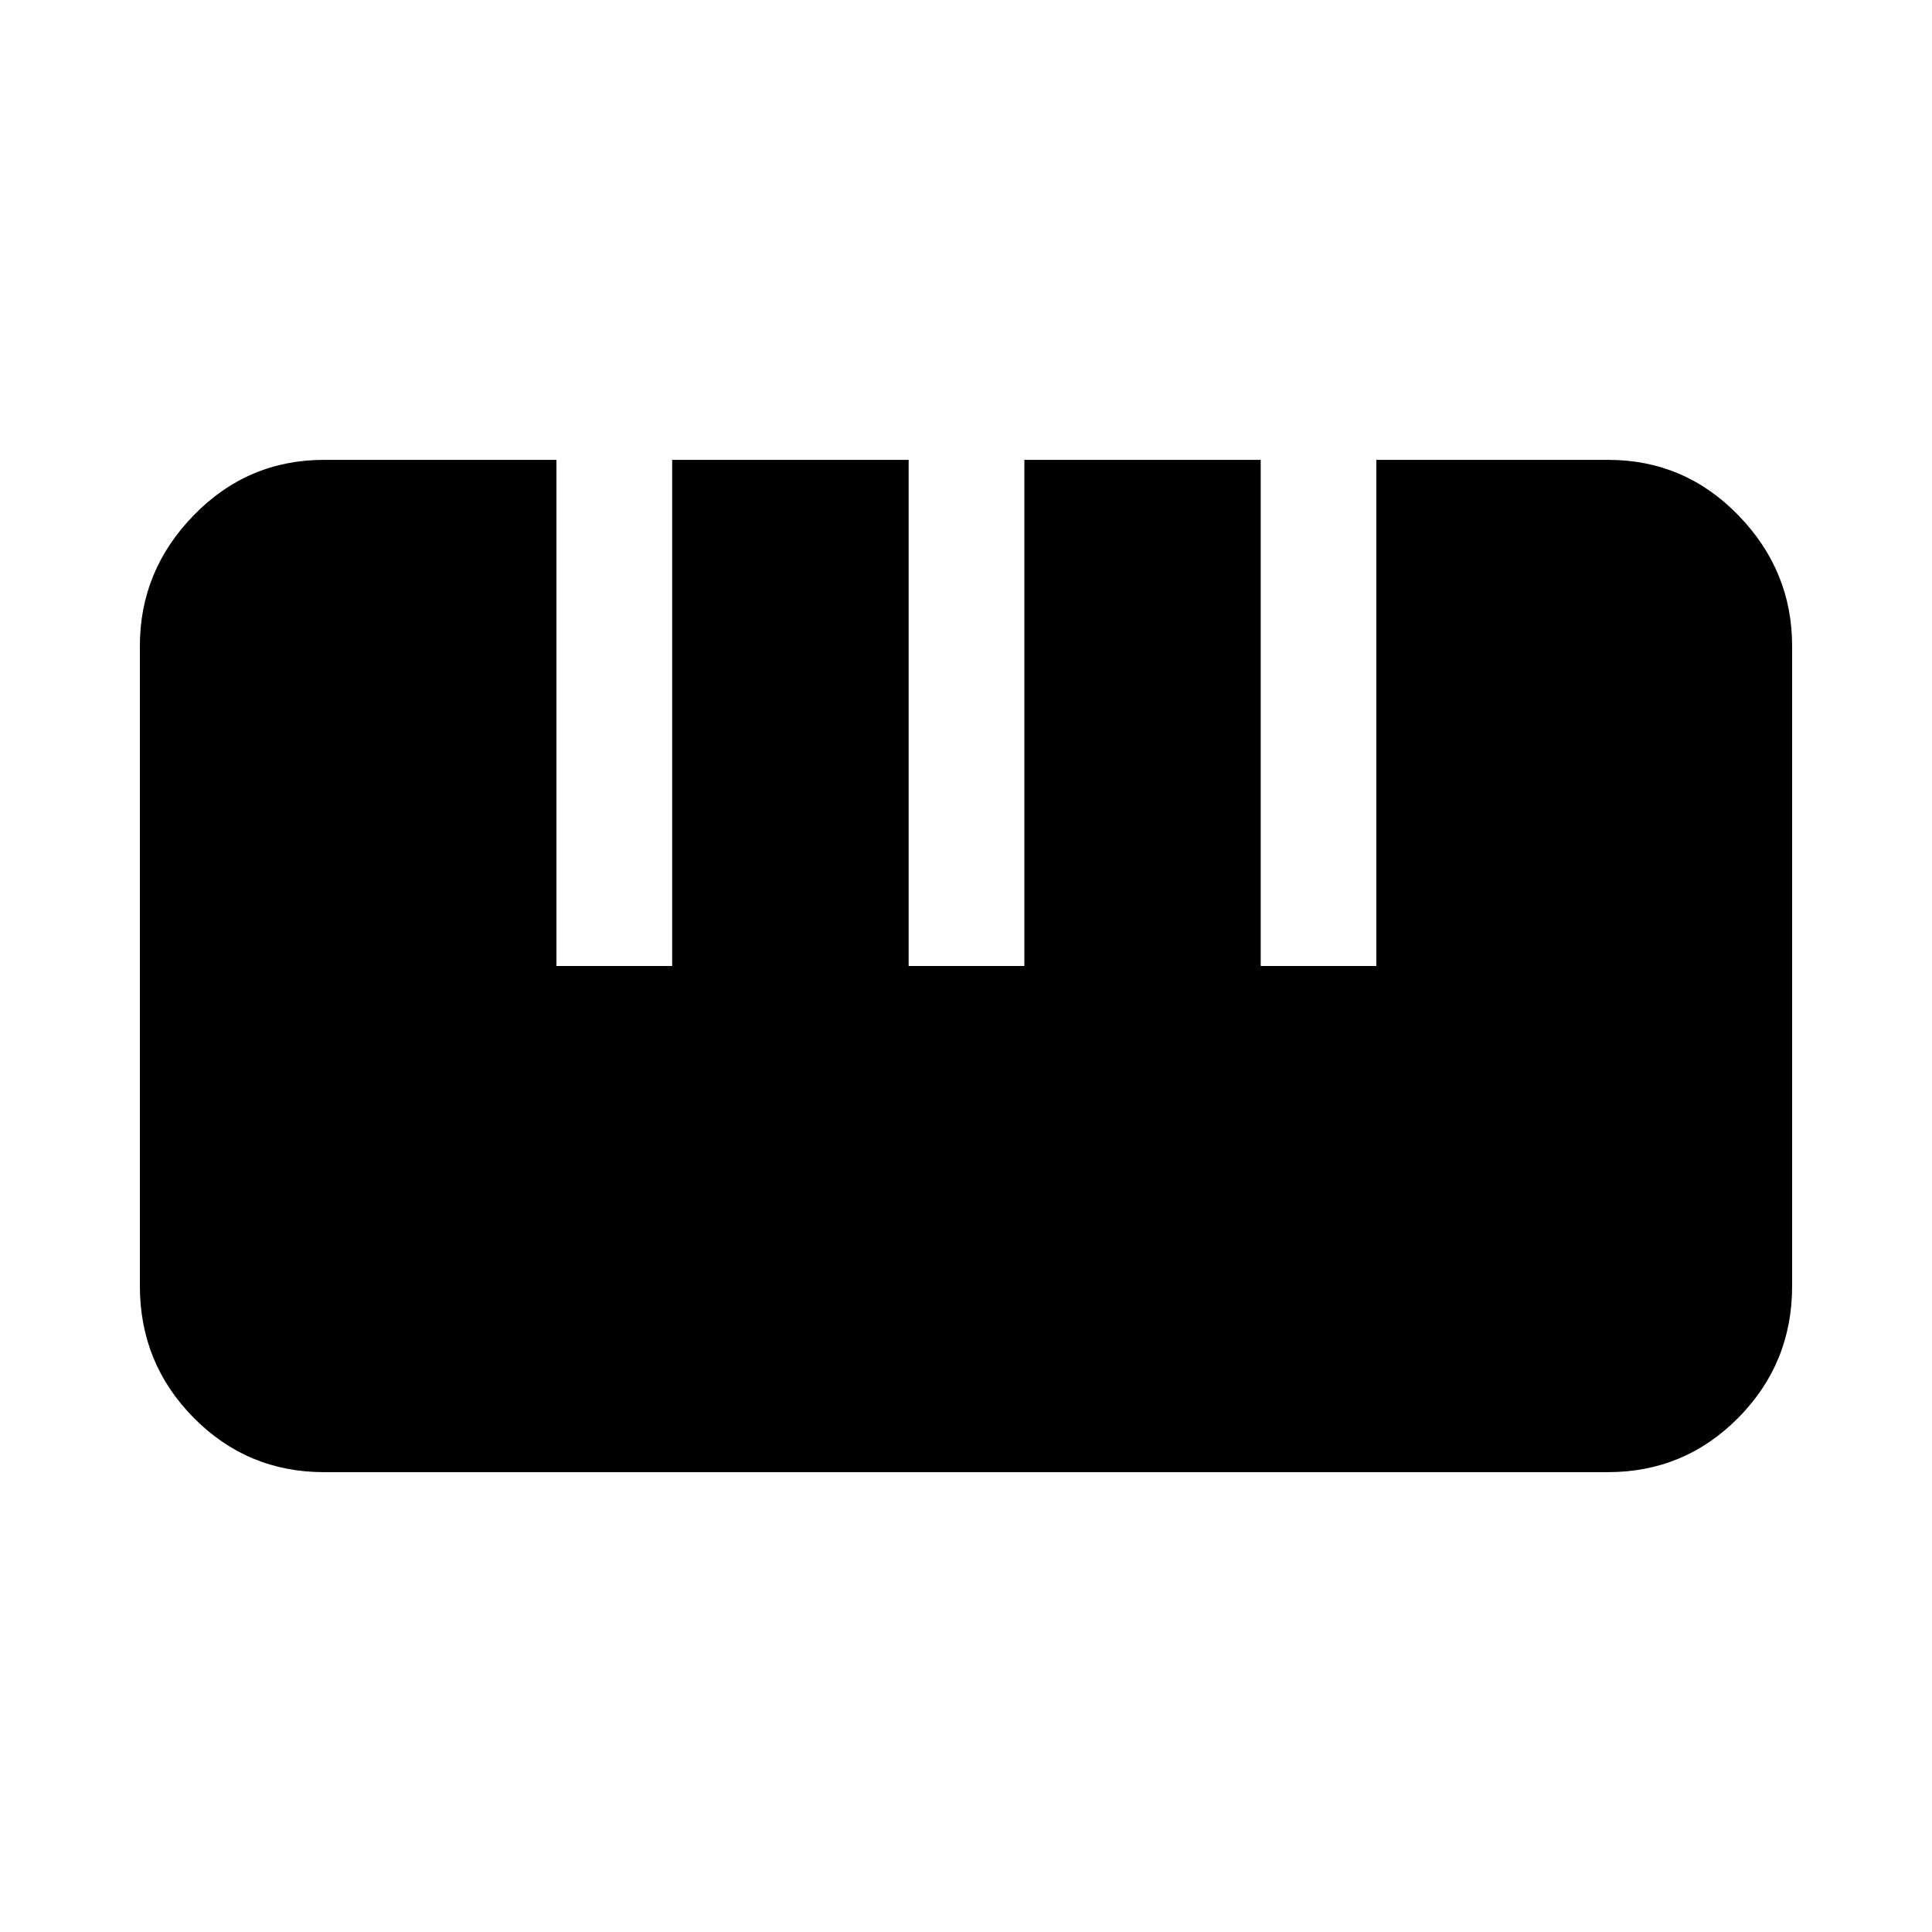 <svg xmlns="http://www.w3.org/2000/svg" height="48" viewBox="0 -960 960 960" width="48"><path d="M160.97-228.5q-38.02 0-64.75-27.04-26.72-27.03-26.72-65.47v-318.02q0-37.43 26.77-64.95 26.77-27.52 64.83-27.52h115.4V-480H334v-251.5h117.5V-480H509v-251.5h117.44V-480h57.45v-251.5h115.16q38 0 64.73 27.54 26.72 27.53 26.72 64.97v318.02q0 38.43-26.74 65.45Q837.02-228.5 799-228.5H160.97Z"/></svg>